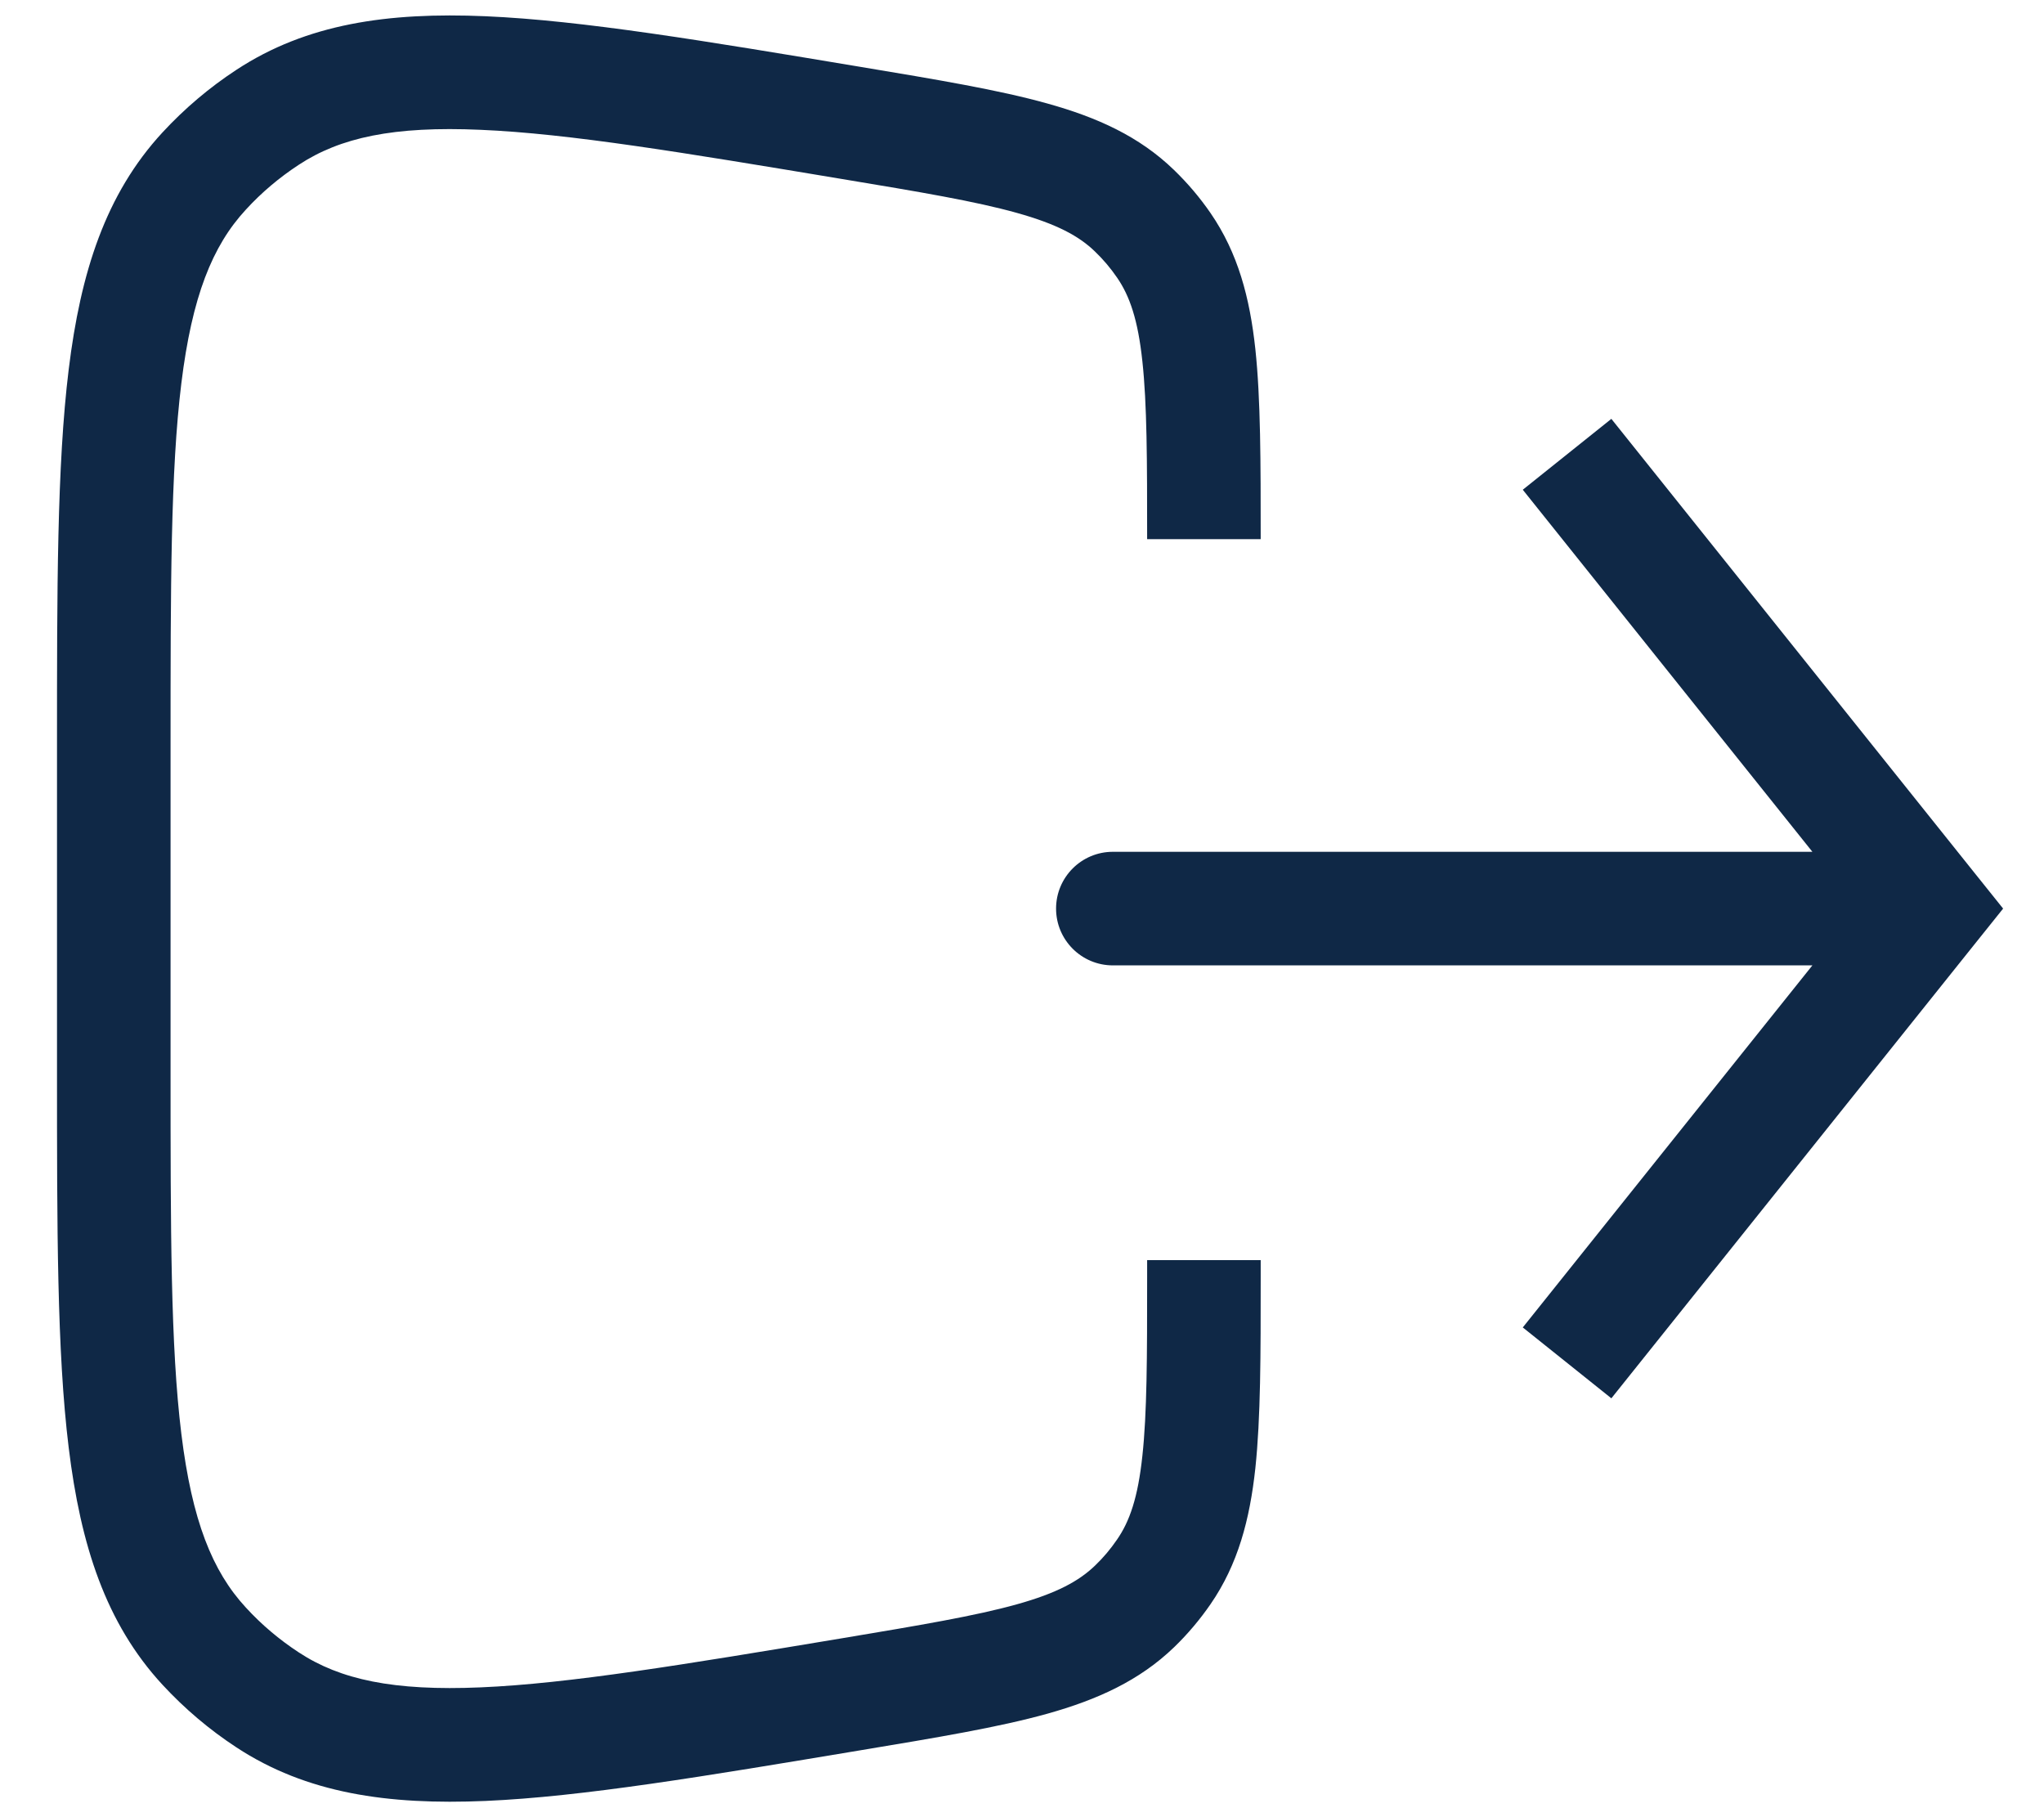 <svg width="18" height="16" viewBox="0 0 18 16" fill="none" xmlns="http://www.w3.org/2000/svg">
<path d="M17 8L17.39 8.312L17.64 8L17.39 7.688L17 8ZM9.8 7.5C9.524 7.5 9.3 7.724 9.3 8C9.3 8.276 9.524 8.5 9.8 8.5L9.8 7.5ZM14.19 12.312L17.39 8.312L16.61 7.688L13.41 11.688L14.19 12.312ZM17.39 7.688L14.19 3.688L13.41 4.312L16.61 8.312L17.39 7.688ZM17 7.5L9.8 7.5L9.8 8.5L17 8.5L17 7.5Z" fill="#0F2846"/>
<path d="M9.991 1.855L10.338 1.496L9.991 1.855ZM10.249 2.16L10.661 1.877L10.249 2.16ZM1.797 1.506L1.43 1.167L1.797 1.506ZM2.357 1.033L2.631 1.451L2.357 1.033ZM2.357 14.967L2.631 14.549L2.357 14.967ZM1.797 14.494L1.43 14.833L1.797 14.494ZM9.992 14.143L10.34 14.503L9.992 14.143ZM10.248 13.841L10.66 14.125L10.248 13.841ZM1.502 9.417L1.502 6.583L0.502 6.583L0.502 9.417L1.502 9.417ZM10.102 11.095L10.102 11.251L11.102 11.251L11.102 11.095L10.102 11.095ZM7.414 1.576C8.107 1.691 8.588 1.772 8.953 1.874C9.308 1.973 9.503 2.079 9.643 2.215L10.338 1.496C10.032 1.2 9.661 1.033 9.222 0.911C8.793 0.791 8.25 0.701 7.579 0.589L7.414 1.576ZM11.102 4.747C11.102 4.067 11.102 3.516 11.055 3.074C11.006 2.62 10.902 2.228 10.661 1.877L9.837 2.444C9.948 2.605 10.021 2.814 10.06 3.181C10.101 3.558 10.102 4.045 10.102 4.747L11.102 4.747ZM9.643 2.215C9.716 2.285 9.78 2.361 9.837 2.444L10.661 1.877C10.566 1.739 10.458 1.612 10.338 1.496L9.643 2.215ZM1.502 6.583C1.502 5.165 1.502 4.148 1.597 3.375C1.691 2.612 1.869 2.166 2.165 1.846L1.43 1.167C0.93 1.709 0.71 2.396 0.605 3.253C0.501 4.101 0.502 5.191 0.502 6.583L1.502 6.583ZM7.579 0.589C6.205 0.36 5.13 0.18 4.276 0.143C3.413 0.106 2.699 0.21 2.083 0.614L2.631 1.451C2.996 1.211 3.465 1.109 4.233 1.143C5.011 1.176 6.015 1.343 7.414 1.576L7.579 0.589ZM2.165 1.846C2.303 1.695 2.46 1.563 2.631 1.451L2.083 0.614C1.843 0.771 1.624 0.957 1.43 1.167L2.165 1.846ZM7.413 14.425C6.014 14.658 5.011 14.824 4.233 14.857C3.465 14.89 2.996 14.789 2.631 14.549L2.083 15.386C2.699 15.79 3.413 15.894 4.276 15.857C5.129 15.82 6.204 15.64 7.577 15.411L7.413 14.425ZM0.502 9.417C0.502 10.809 0.501 11.899 0.605 12.747C0.71 13.604 0.93 14.291 1.43 14.833L2.165 14.154C1.869 13.834 1.691 13.388 1.597 12.625C1.502 11.852 1.502 10.835 1.502 9.417L0.502 9.417ZM2.631 14.549C2.46 14.437 2.303 14.305 2.165 14.154L1.43 14.833C1.624 15.043 1.843 15.229 2.083 15.386L2.631 14.549ZM7.577 15.411C8.25 15.299 8.793 15.209 9.223 15.089C9.662 14.966 10.033 14.799 10.34 14.503L9.644 13.784C9.503 13.92 9.309 14.027 8.954 14.126C8.588 14.228 8.107 14.309 7.413 14.425L7.577 15.411ZM10.102 11.251C10.102 11.954 10.101 12.442 10.06 12.819C10.021 13.186 9.948 13.396 9.836 13.557L10.66 14.125C10.902 13.774 11.006 13.38 11.055 12.927C11.102 12.483 11.102 11.932 11.102 11.251L10.102 11.251ZM10.34 14.503C10.459 14.388 10.566 14.261 10.66 14.125L9.836 13.557C9.78 13.639 9.716 13.715 9.644 13.784L10.34 14.503Z" fill="#0F2846"/>
</svg>
